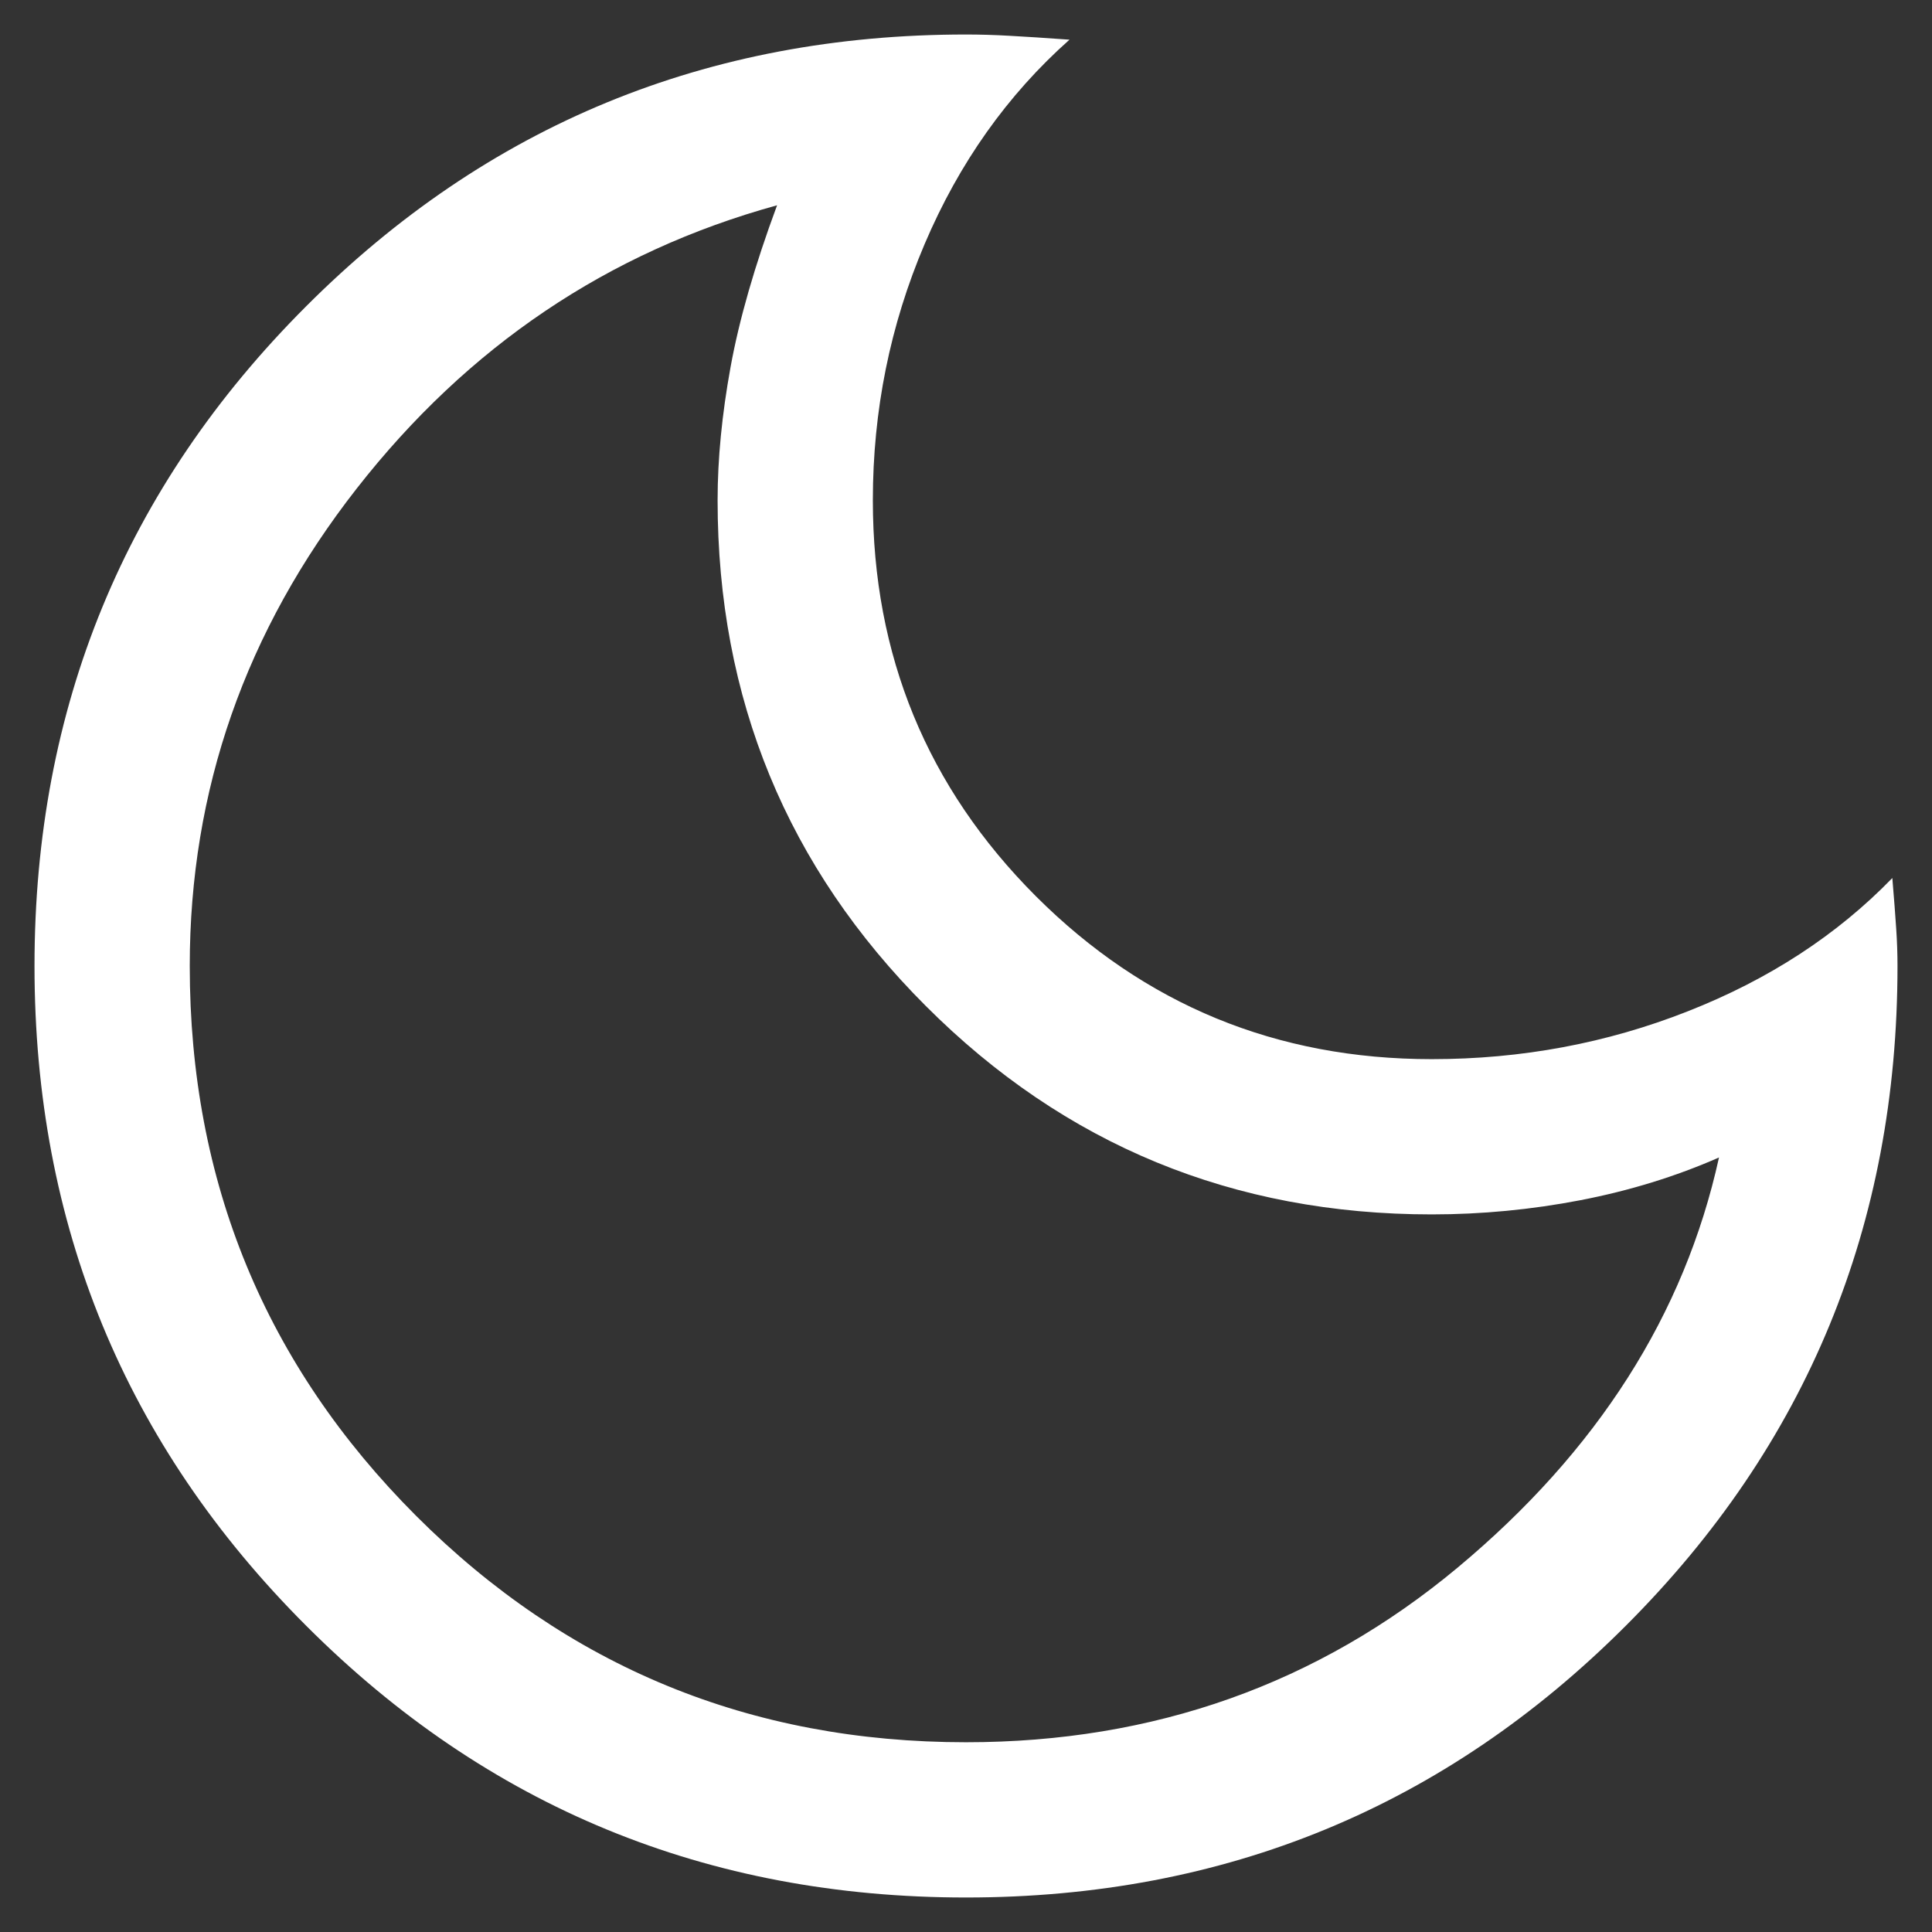<svg width="28" height="28" viewBox="0 0 28 28" fill="none" xmlns="http://www.w3.org/2000/svg">
<rect x="0" y="0" width="28" height="28" fill="#333333" stroke="none"/>
<path d="M14 27.5C10.25 27.5 7.062 26.188 4.438 23.562C1.812 20.938 0.5 17.75 0.5 14C0.5 10.25 1.812 7.062 4.438 4.438C7.062 1.812 10.25 0.5 14 0.5C14.2 0.5 14.412 0.506 14.637 0.519C14.863 0.531 15.15 0.55 15.5 0.575C14.6 1.375 13.9 2.362 13.4 3.538C12.9 4.713 12.65 5.95 12.65 7.25C12.65 9.5 13.438 11.412 15.012 12.988C16.587 14.562 18.5 15.35 20.75 15.35C22.05 15.35 23.288 15.119 24.462 14.656C25.637 14.194 26.625 13.55 27.425 12.725C27.45 13.025 27.469 13.269 27.481 13.456C27.494 13.644 27.5 13.825 27.5 14C27.5 17.75 26.188 20.938 23.562 23.562C20.938 26.188 17.75 27.5 14 27.5ZM14 25.25C16.725 25.25 19.1 24.406 21.125 22.719C23.15 21.031 24.413 19.05 24.913 16.775C24.288 17.05 23.619 17.256 22.906 17.394C22.194 17.531 21.475 17.6 20.75 17.6C17.875 17.6 15.431 16.594 13.419 14.581C11.406 12.569 10.4 10.125 10.4 7.25C10.4 6.65 10.463 6.006 10.588 5.319C10.713 4.631 10.938 3.85 11.262 2.975C8.812 3.65 6.781 5.019 5.169 7.081C3.556 9.144 2.75 11.45 2.75 14C2.75 17.125 3.844 19.781 6.031 21.969C8.219 24.156 10.875 25.25 14 25.25Z" fill="white"/>
</svg>
